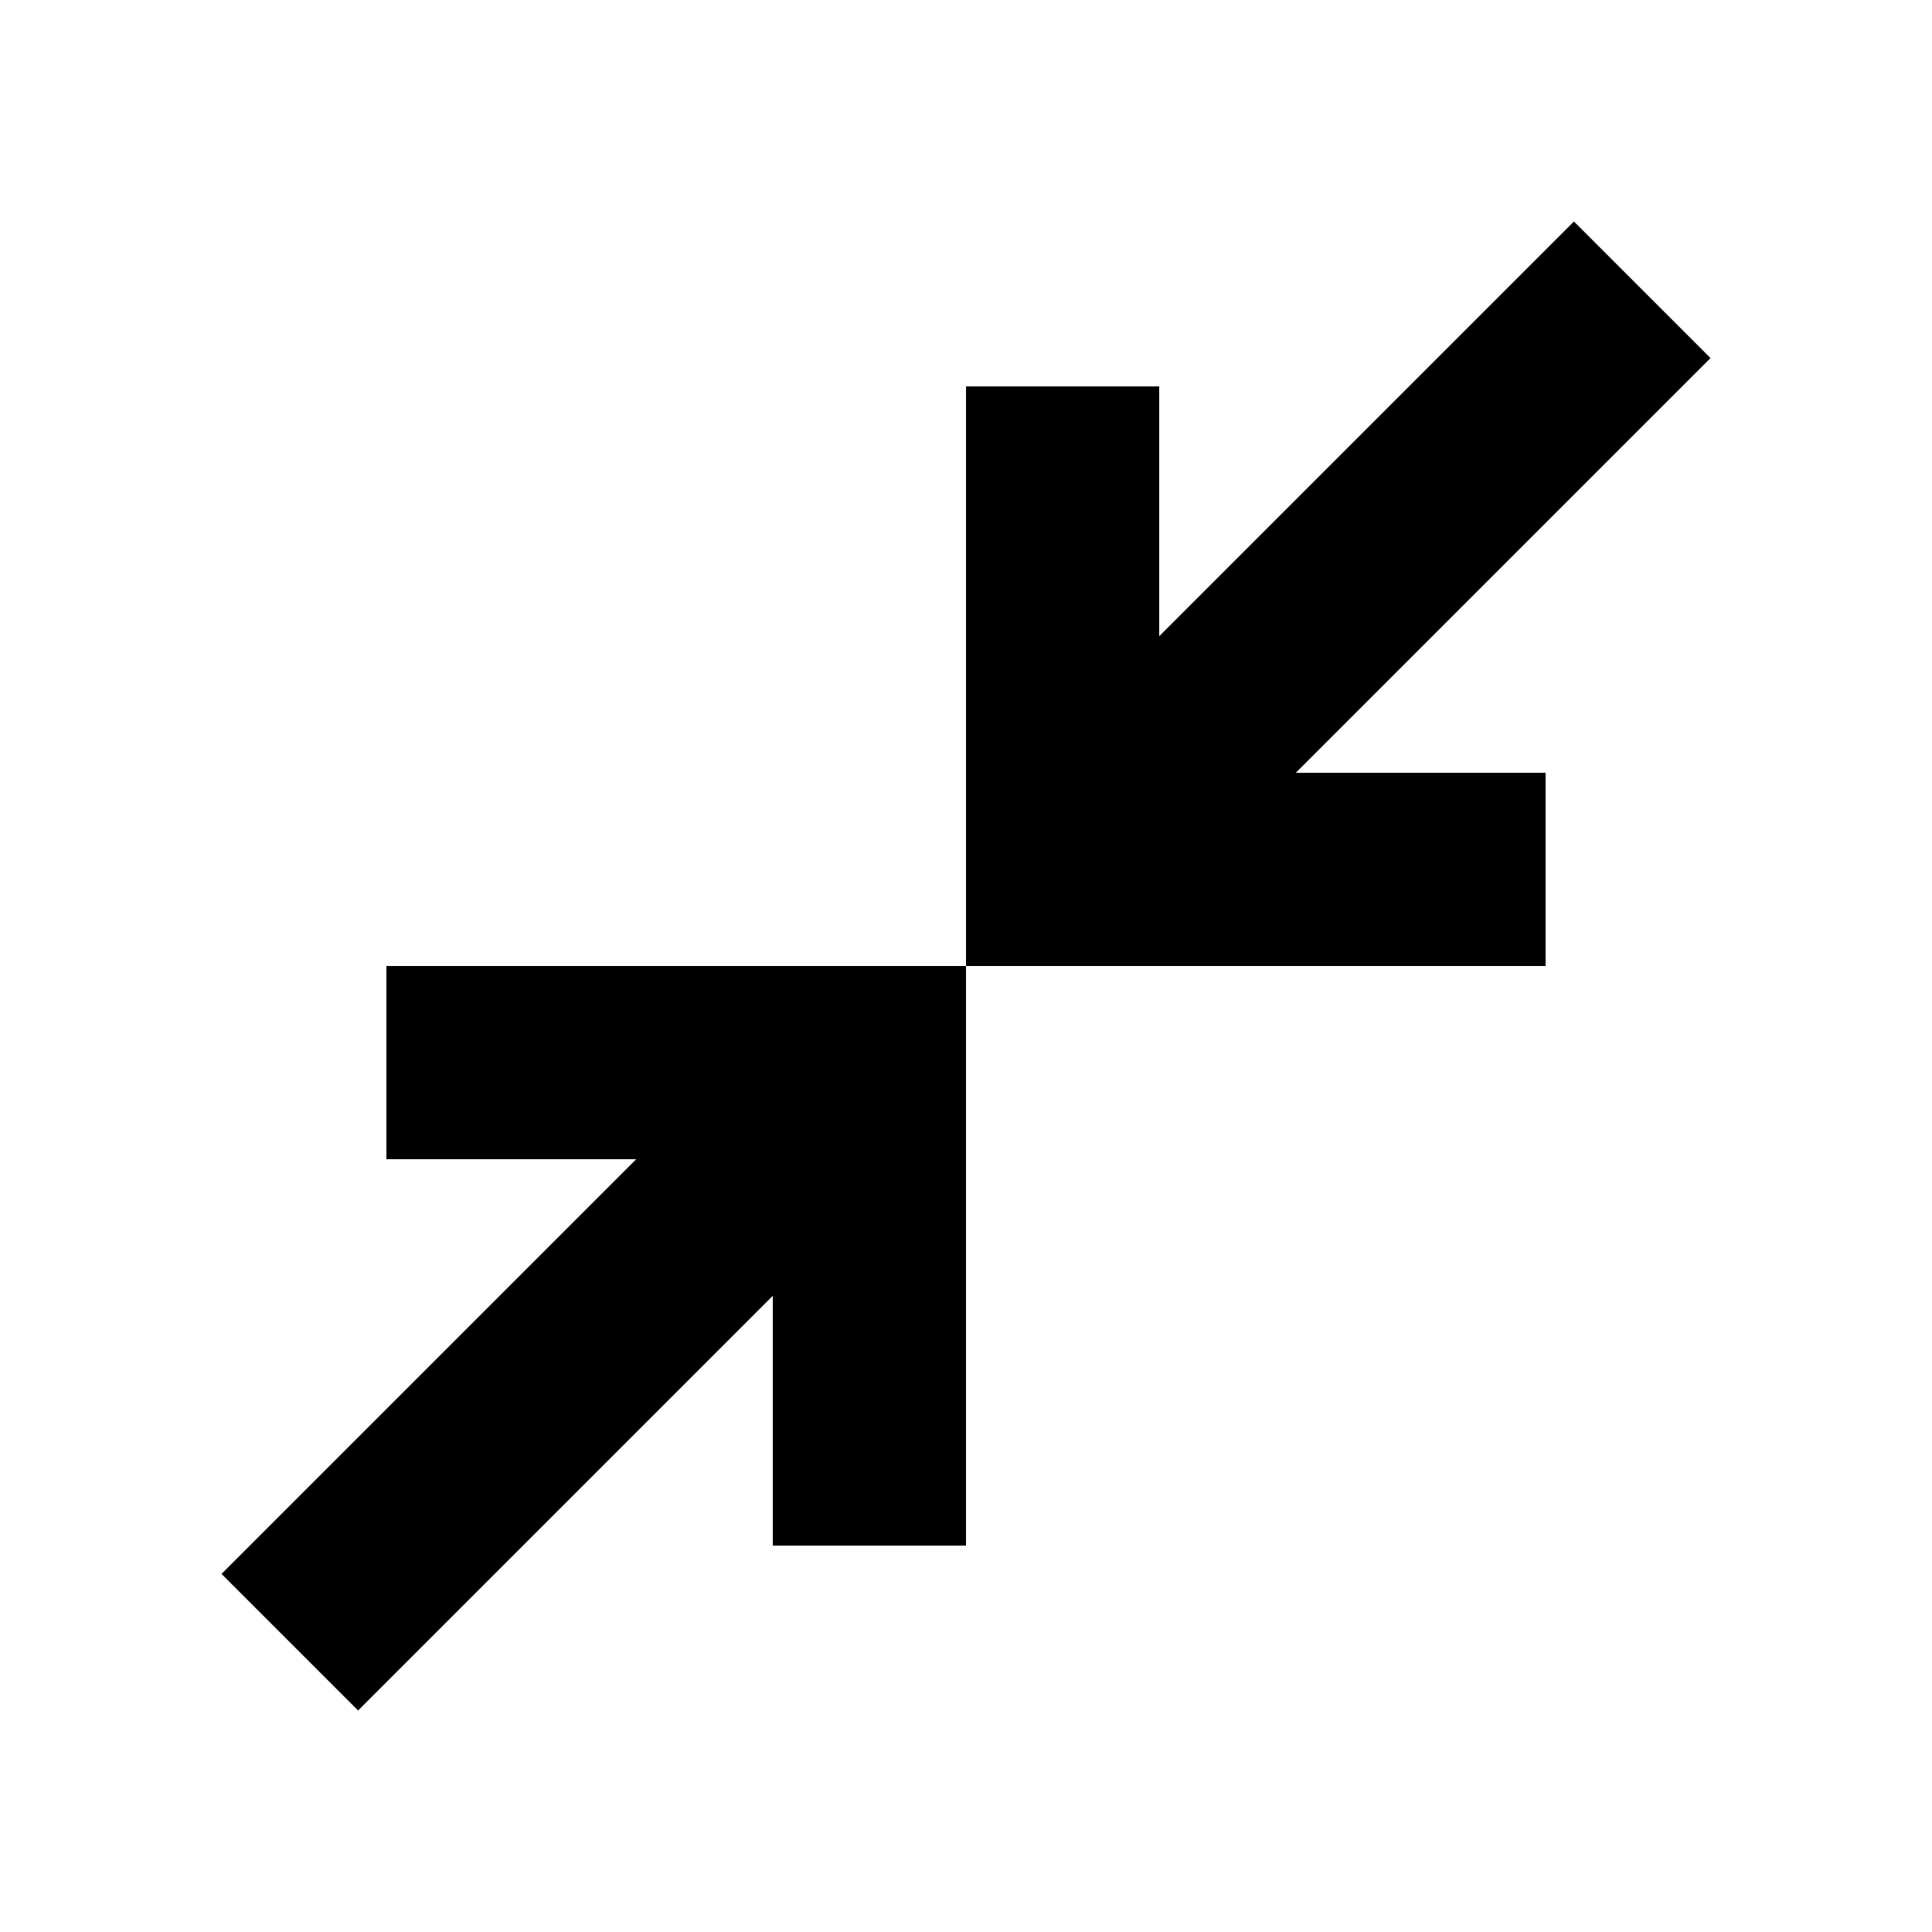 <?xml version="1.0" encoding="utf-8"?><!DOCTYPE svg PUBLIC "-//W3C//DTD SVG 1.1//EN" "http://www.w3.org/Graphics/SVG/1.1/DTD/svg11.dtd"><svg version="1.1" id="Layer_1" xmlns="http://www.w3.org/2000/svg" xmlns:xlink="http://www.w3.org/1999/xlink" x="0px" y="0px" width="20px" height="20px" viewBox="0 0 20 20" enable-background="new 0 0 20 20" xml:space="preserve"><g><polygon points="12,10 16,10 16,8 12,8 12,4 10,4 10,8 10,10 " fill="#000000"/><polygon points="4,12 8,12 8,16 10,16 10,12 10,10 8,10 4,10 " fill="#000000"/><line fill="none" stroke="#000000" stroke-width="2" stroke-miterlimit="10" x1="17" y1="3" x2="11" y2="9"/><line fill="none" stroke="#000000" stroke-width="2" stroke-miterlimit="10" x1="3" y1="17" x2="9" y2="11"/></g></svg>
